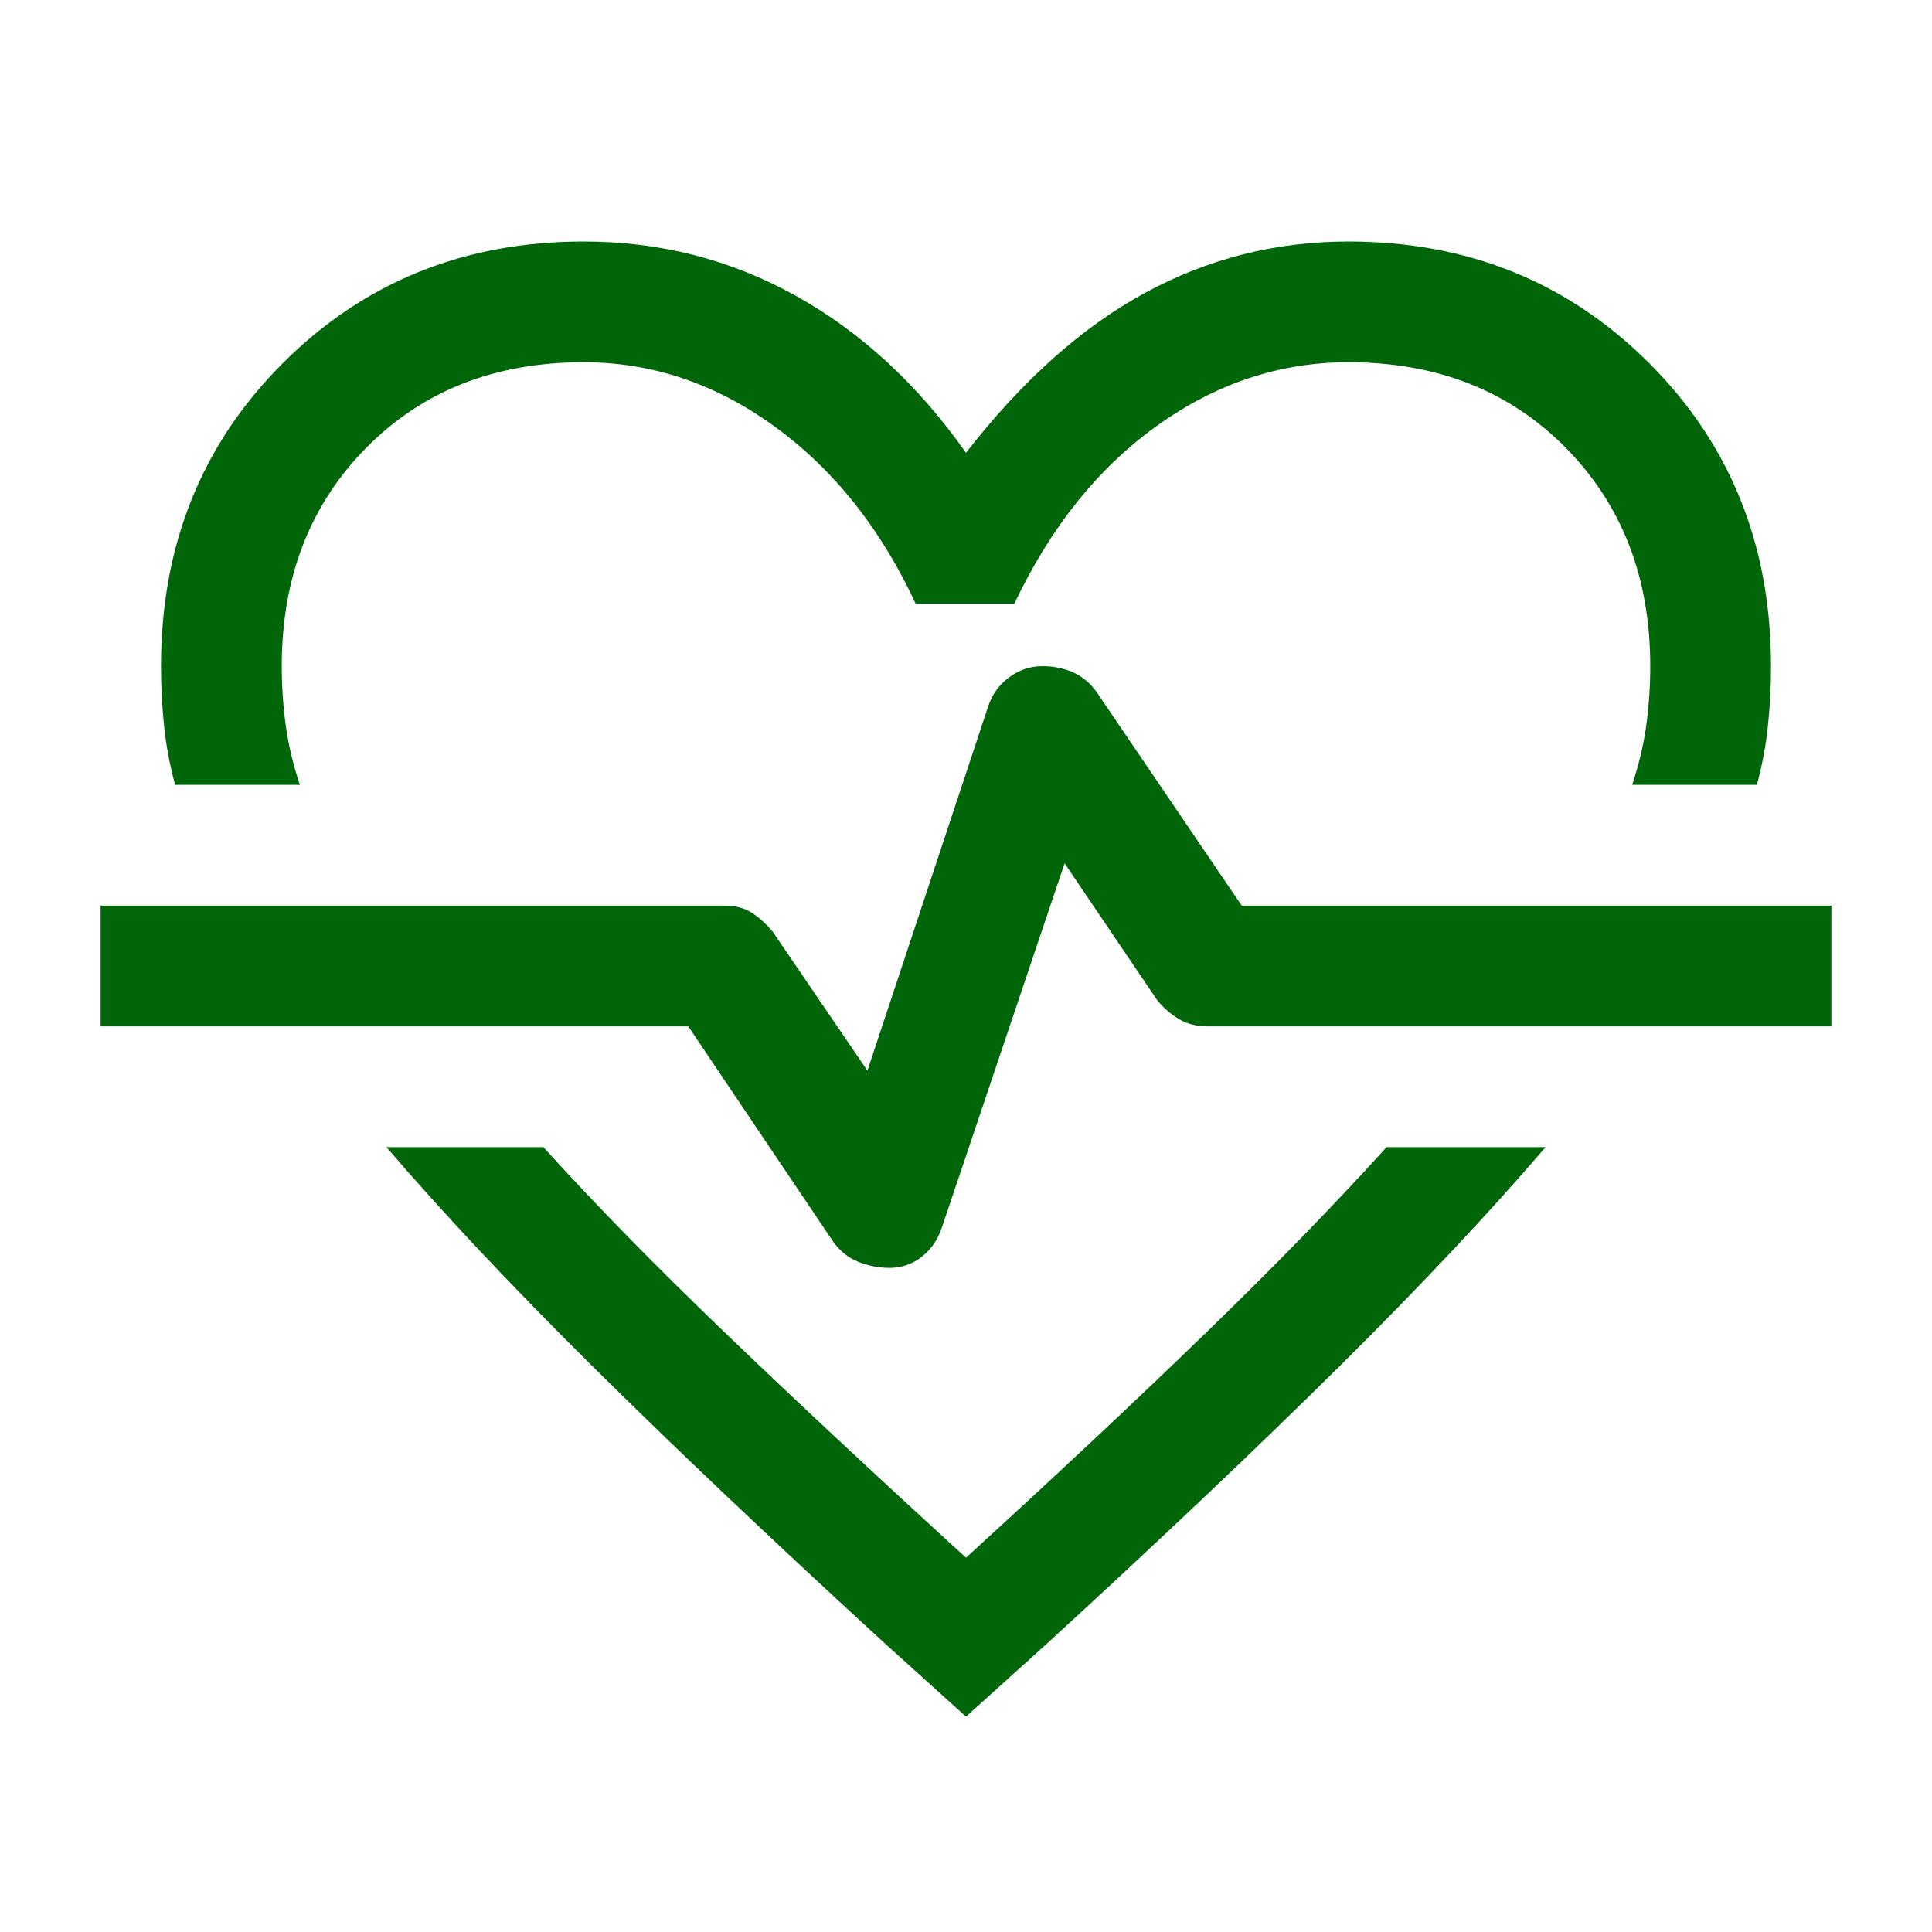 <svg width="60" height="60" viewBox="0 0 60 60" fill="none" xmlns="http://www.w3.org/2000/svg">
<path d="M18.125 7.5C20.5 7.5 22.698 8.062 24.719 9.188C26.74 10.312 28.5 11.938 30 14.062C31.75 11.812 33.604 10.156 35.562 9.094C37.521 8.031 39.625 7.5 41.875 7.5C45.583 7.5 48.698 8.76 51.219 11.281C53.74 13.802 55 16.938 55 20.688C55 21.312 54.969 21.927 54.906 22.531C54.844 23.135 54.729 23.75 54.562 24.375H50.688C50.896 23.75 51.042 23.135 51.125 22.531C51.208 21.927 51.25 21.312 51.25 20.688C51.25 17.938 50.375 15.677 48.625 13.906C46.875 12.135 44.625 11.25 41.875 11.25C39.75 11.25 37.771 11.906 35.938 13.219C34.104 14.531 32.625 16.375 31.5 18.75H28.438C27.354 16.417 25.896 14.583 24.062 13.25C22.229 11.917 20.25 11.25 18.125 11.25C15.375 11.25 13.125 12.135 11.375 13.906C9.625 15.677 8.75 17.938 8.75 20.688C8.75 21.312 8.792 21.927 8.875 22.531C8.958 23.135 9.104 23.75 9.312 24.375H5.438C5.271 23.75 5.156 23.135 5.094 22.531C5.031 21.927 5 21.312 5 20.688C5 16.938 6.26 13.802 8.781 11.281C11.302 8.76 14.417 7.5 18.125 7.5ZM12 35.625H16.875C18.458 37.375 20.323 39.281 22.469 41.344C24.615 43.406 27.125 45.75 30 48.375C32.875 45.75 35.375 43.406 37.5 41.344C39.625 39.281 41.479 37.375 43.062 35.625H48C46.25 37.667 44.125 39.927 41.625 42.406C39.125 44.885 36.104 47.75 32.562 51L30 53.312L27.438 51C23.896 47.75 20.875 44.885 18.375 42.406C15.875 39.927 13.75 37.667 12 35.625ZM27.625 39.375C28 39.375 28.333 39.26 28.625 39.031C28.917 38.802 29.125 38.5 29.25 38.125L33.062 26.812L35.938 31.062C36.146 31.312 36.375 31.51 36.625 31.656C36.875 31.802 37.167 31.875 37.5 31.875H56.875V28.125H38.562L34.062 21.5C33.854 21.208 33.604 21 33.312 20.875C33.021 20.75 32.708 20.688 32.375 20.688C32 20.688 31.656 20.802 31.344 21.031C31.031 21.26 30.812 21.562 30.688 21.938L26.938 33.25L24 28.938C23.792 28.688 23.573 28.49 23.344 28.344C23.115 28.198 22.833 28.125 22.5 28.125H3.125V31.875H21.375L25.875 38.562C26.083 38.854 26.344 39.062 26.656 39.188C26.969 39.312 27.292 39.375 27.625 39.375Z" fill="#01660A"/>
</svg>
